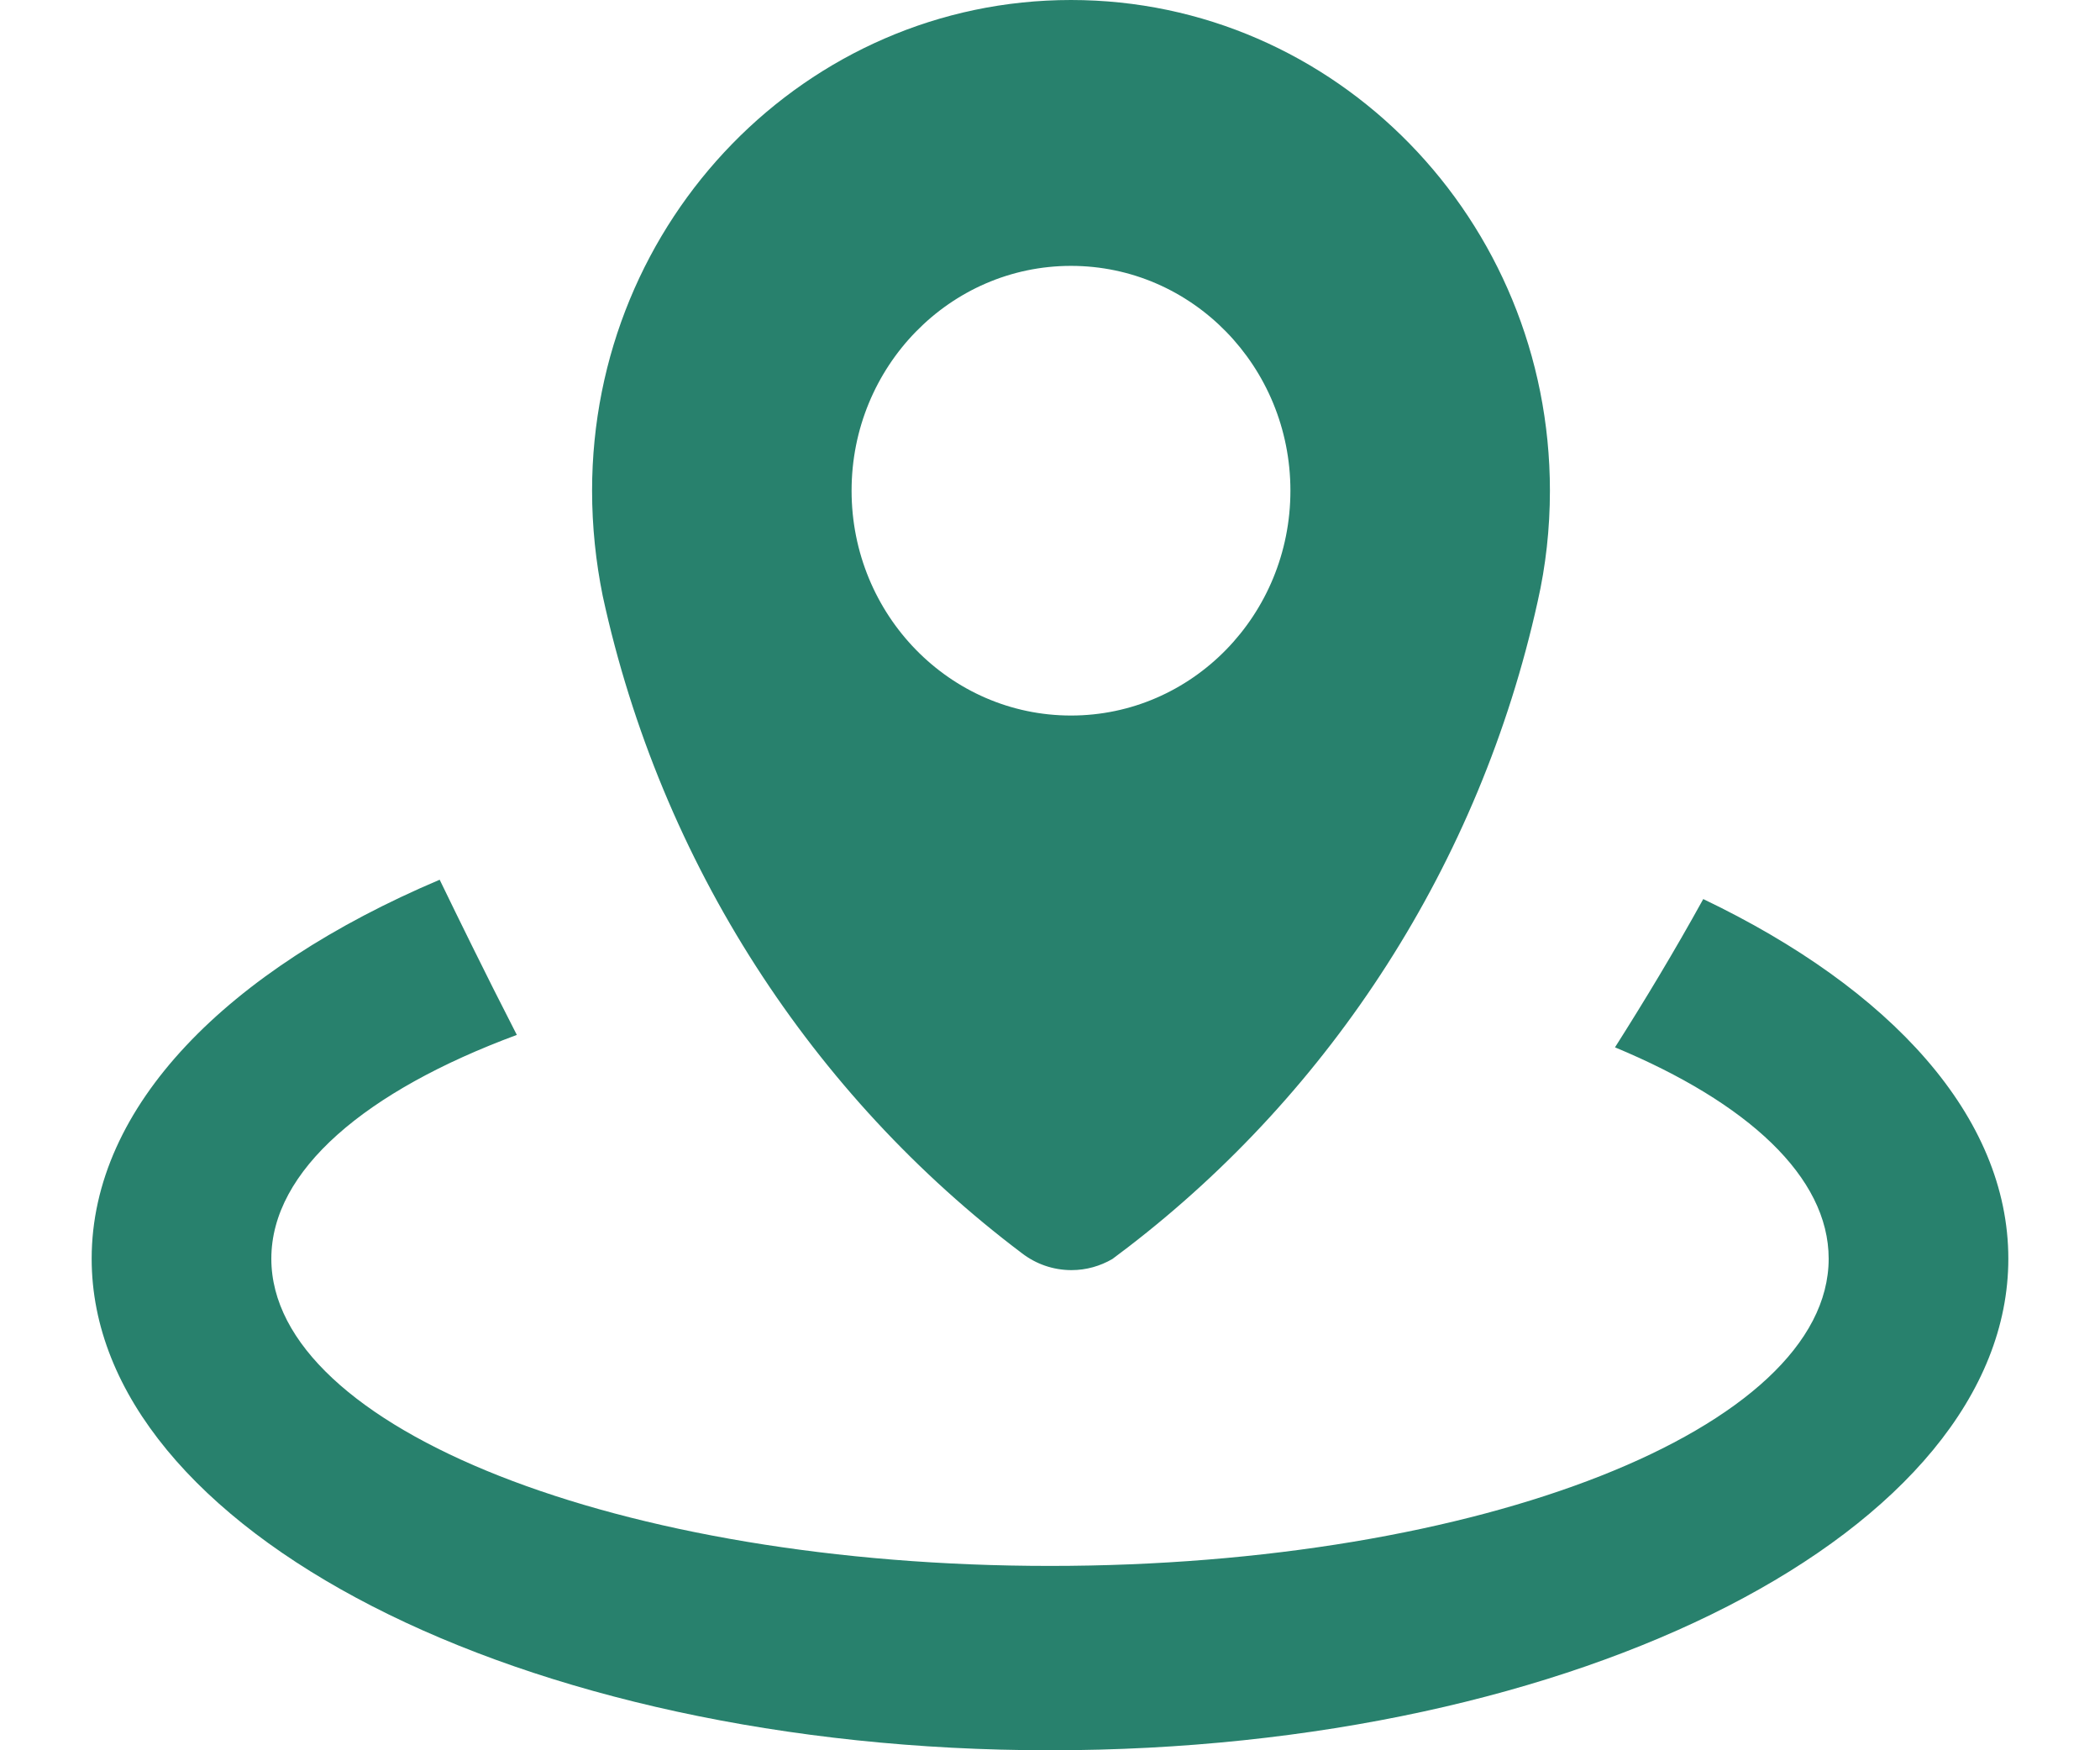 <svg xmlns="http://www.w3.org/2000/svg" width="24" height="20" viewBox="0 0 24 21">
  <path fill="#28816D" fill-rule="evenodd" d="M4.568,11.356 L4.821,11.864 C4.915,12.05 5.009,12.234 5.102,12.417 C3.289,13.088 2.156,14.043 2.156,15.102 C2.156,17.138 6.34,18.788 11.5,18.788 C16.66,18.788 20.844,17.138 20.844,15.102 C20.844,14.12 19.869,13.227 18.28,12.566 C18.63,12.015 18.996,11.409 19.339,10.787 C21.591,11.864 23,13.399 23,15.102 C23,18.359 17.851,21 11.5,21 C5.149,21 -1.02140518e-13,18.359 -1.02140518e-13,15.102 C-1.02140518e-13,13.272 1.625,11.637 4.176,10.555 C4.304,10.819 4.435,11.087 4.568,11.356 Z M11.752,-8.49320614e-15 C14.926,-8.49320614e-15 17.499,2.636 17.499,5.887 C17.499,6.345 17.449,6.79 17.352,7.217 L17.352,7.217 C16.655,10.37 14.872,13.093 12.435,14.965 C12.373,15.012 12.311,15.059 12.248,15.106 C12.103,15.19 11.936,15.239 11.758,15.239 C11.535,15.239 11.329,15.164 11.164,15.037 C8.656,13.147 6.83,10.365 6.132,7.147 L6.132,7.147 C6.05,6.74 6.005,6.32 6.005,5.887 C6.005,2.636 8.578,-8.49320614e-15 11.752,-8.49320614e-15 Z M11.752,3.19 C10.298,3.19 9.119,4.398 9.119,5.887 C9.119,7.377 10.298,8.585 11.752,8.585 C13.206,8.585 14.385,7.377 14.385,5.887 C14.385,4.398 13.206,3.19 11.752,3.19 Z" transform="translate(.5)"/>
</svg>
